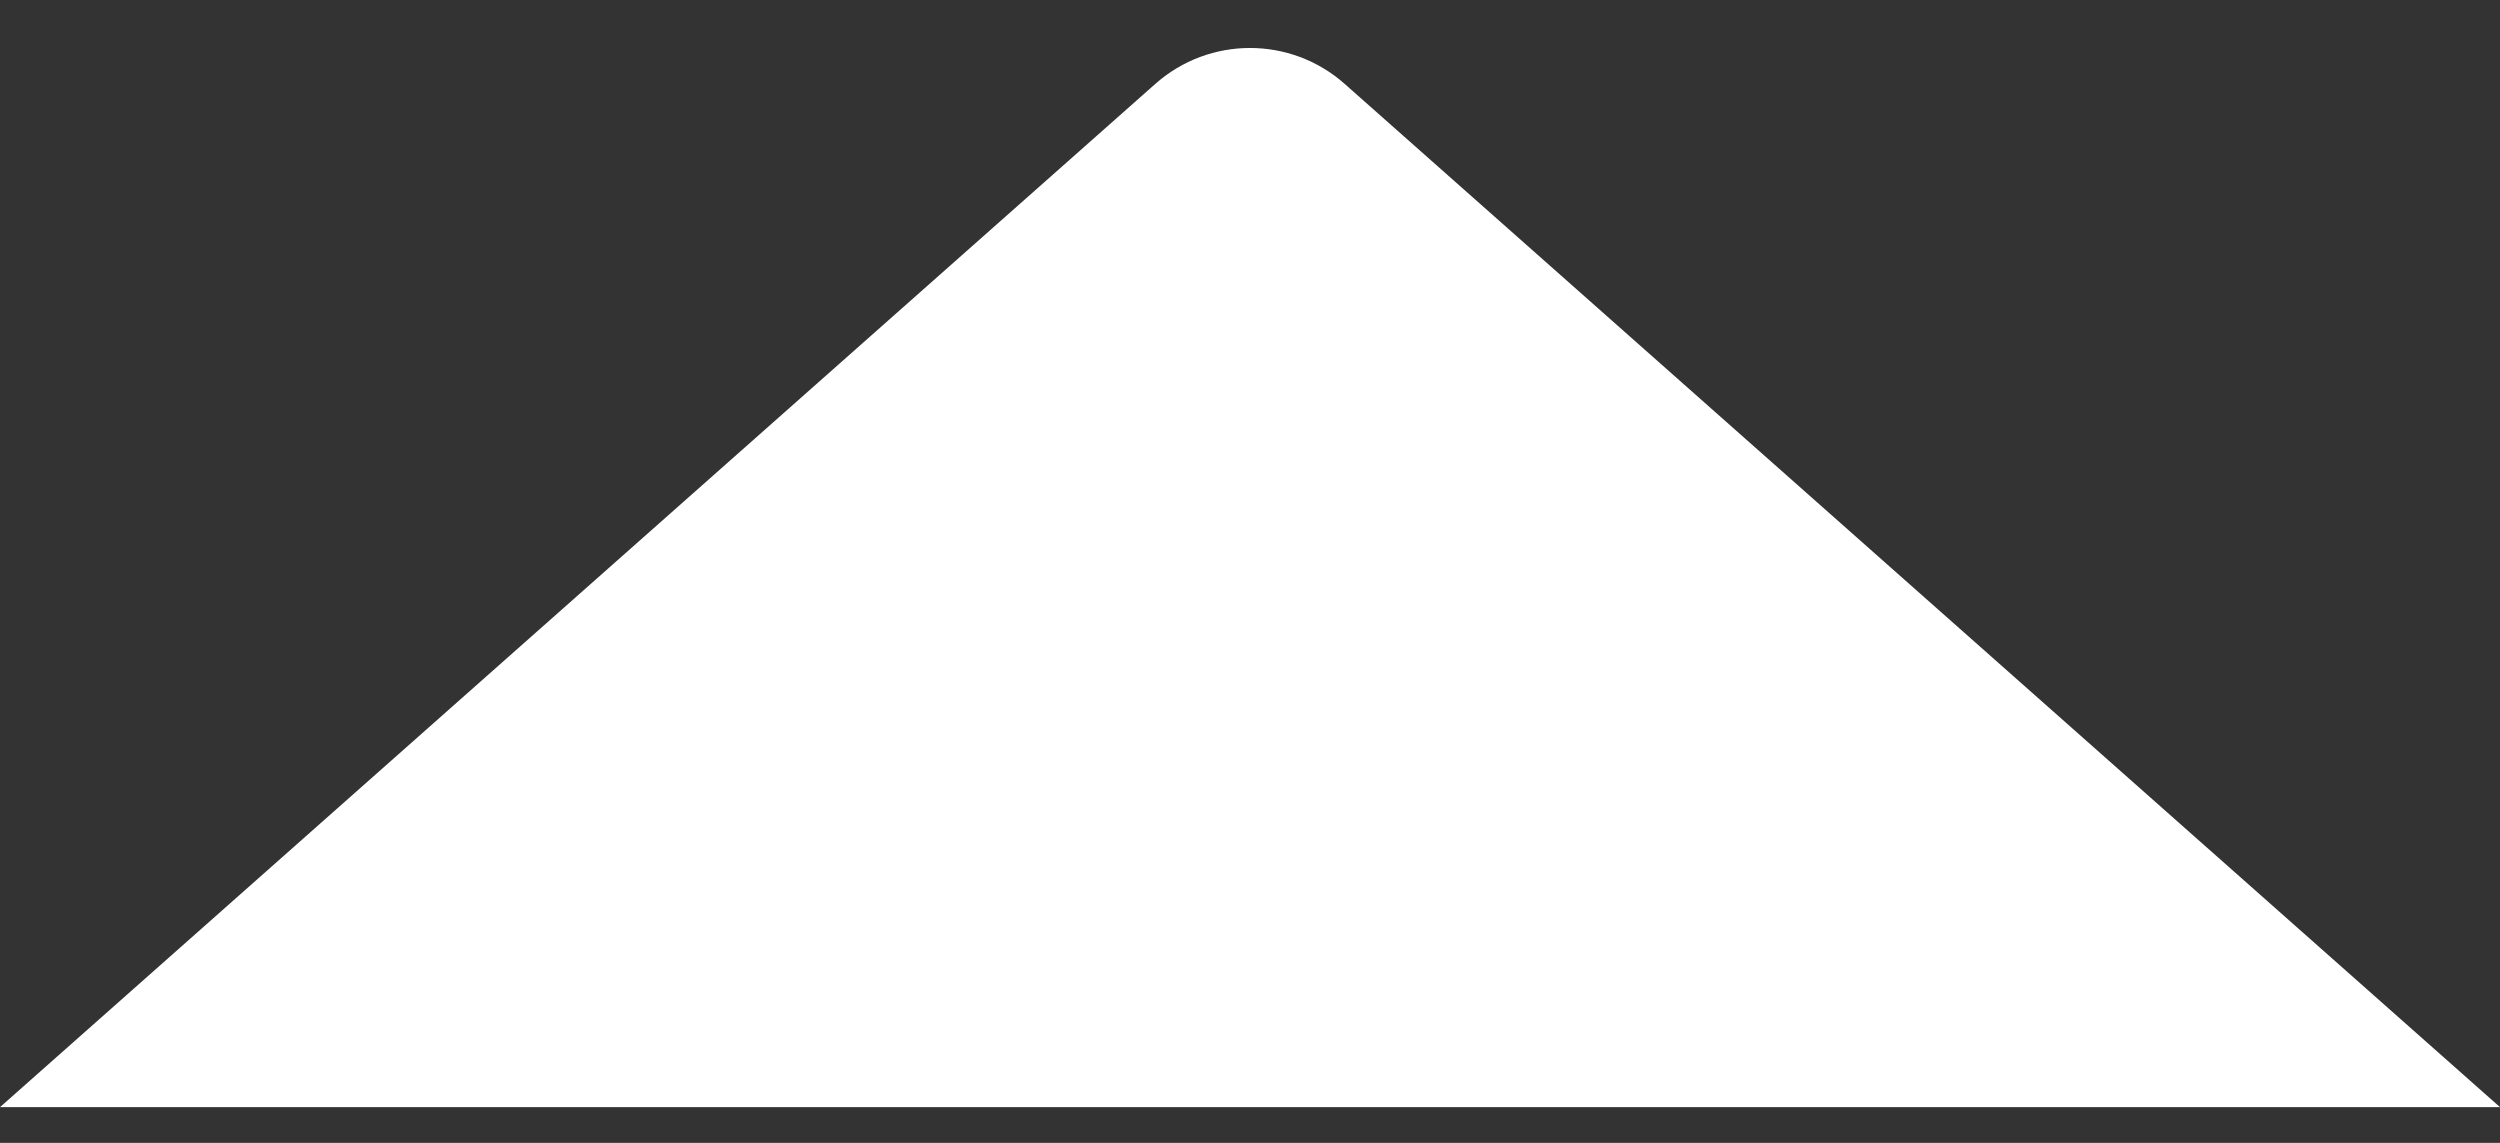 <svg width="35" height="16" viewBox="0 0 35 16" fill="none" xmlns="http://www.w3.org/2000/svg">
<rect x="0" y="0" width="35" height="16" fill="#333333" stroke="none"/>
<path d="M35 15.5H0L16.174 1.175C16.931 0.504 18.069 0.504 18.826 1.175L35 15.5Z" fill="white"/>
</svg>

